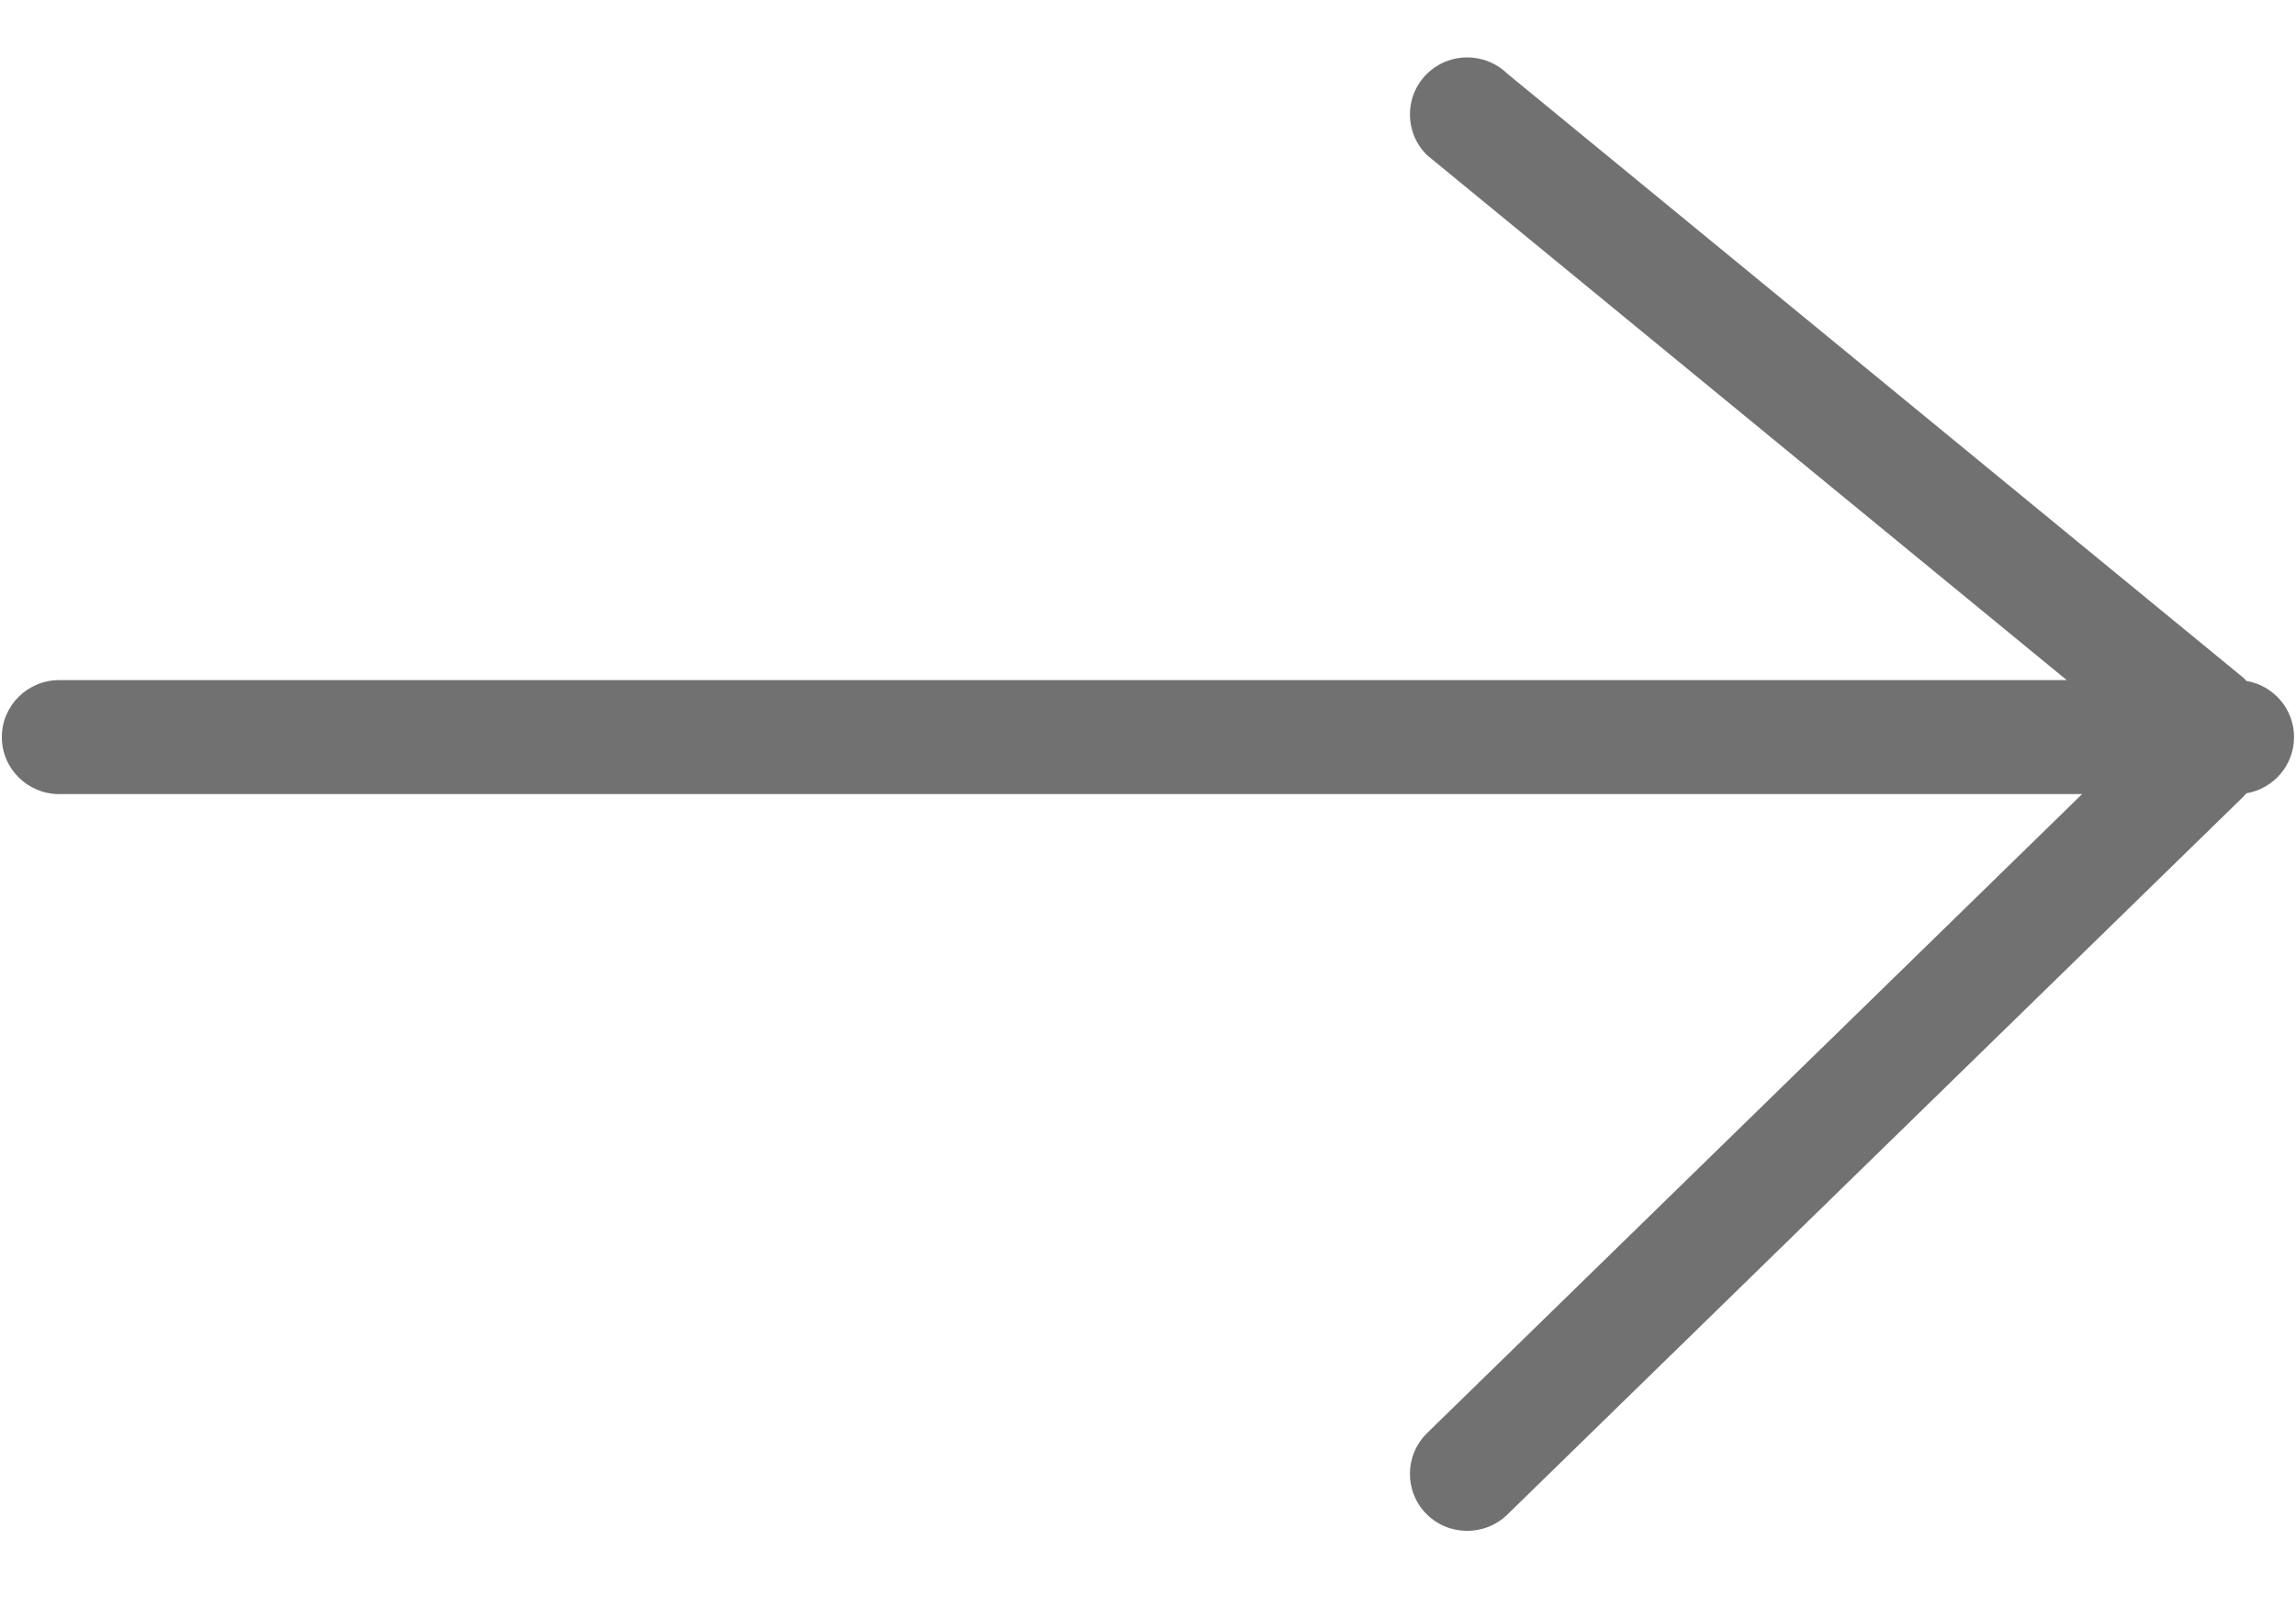 <svg width="20" height="14" viewBox="0 0 20 14" fill="none" xmlns="http://www.w3.org/2000/svg">
<path fill-rule="evenodd" clip-rule="evenodd" d="M19.983 6.421C19.983 6.667 19.804 6.871 19.568 6.911C19.561 6.919 19.555 6.927 19.547 6.935L13.13 13.195C12.933 13.386 12.617 13.384 12.424 13.188C12.231 12.992 12.235 12.677 12.431 12.485L18.137 6.918L0.516 6.918C0.24 6.918 0.016 6.696 0.016 6.421C0.016 6.147 0.24 5.925 0.516 5.925L18.003 5.925L12.431 1.352C12.235 1.16 12.231 0.845 12.424 0.649C12.617 0.453 12.933 0.45 13.13 0.642L19.547 5.909C19.554 5.916 19.561 5.924 19.568 5.932C19.803 5.972 19.983 6.175 19.983 6.421Z" fill="#717172"/>
</svg>
